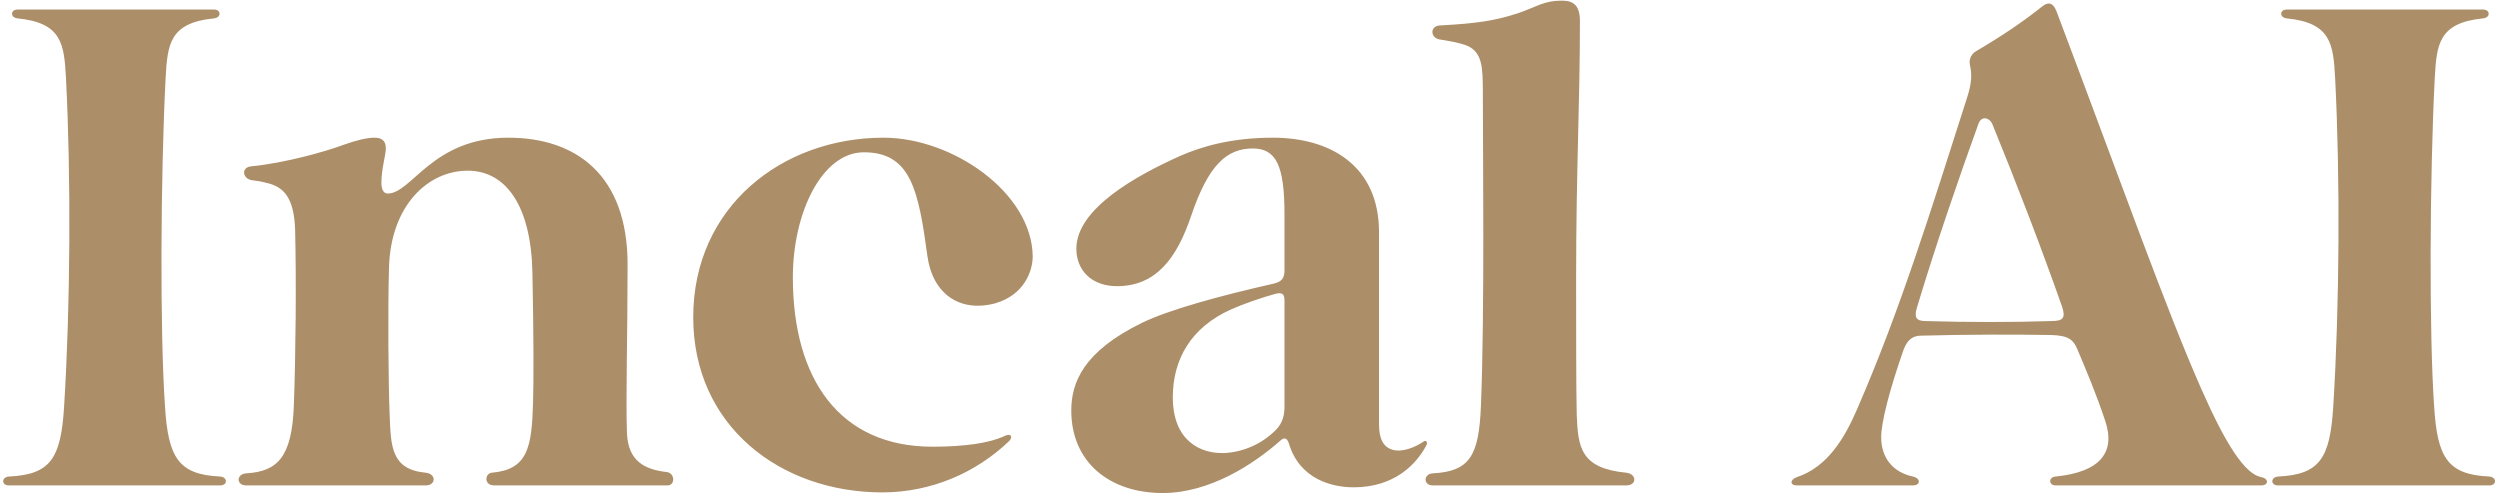 <svg width="788" height="156" viewBox="0 0 788 156" fill="none" xmlns="http://www.w3.org/2000/svg">
<path d="M69.4 153H2.8C0.4 153 0.4 150.4 2.8 150.2C16 149.6 19.2 144.4 20.2 128.2C22.2 96.2 22.4 56 20.8 24.6C20.2 14 19.6 7.2 5.6 5.8C3.2 5.6 3.2 3 5.6 3H67.4C69.8 3 69.8 5.6 67.4 5.8C53.4 7.2 52.8 14 52.2 24.6C50.6 56 50.4 104.8 52 128C53 144.2 56.2 149.6 69.4 150.2C71.8 150.4 71.8 153 69.4 153ZM77.619 153C74.419 153 74.419 149.4 77.619 149.2C87.419 148.6 92.019 144.2 92.619 127.8C93.219 111.8 93.419 88.6 93.019 72.2C92.619 62.2 89.419 58.8 83.819 57.6C82.419 57.2 81.019 57 79.419 56.8C76.419 56.4 75.819 52.6 79.419 52.4C89.619 51.4 102.619 47.8 108.419 45.6C112.419 44.2 115.619 43.4 118.019 43.4C120.419 43.4 121.619 44.4 121.619 46.8C121.619 48.8 120.219 53.2 120.219 57.6C120.219 59.2 120.619 61 122.219 61C129.819 61 136.219 43.4 160.219 43.4C181.619 43.4 197.819 55.2 197.819 83.4C197.819 105.8 197.219 125.4 197.619 136.6C198.019 145.4 203.219 148 210.219 148.8C212.819 149.2 212.819 153 210.419 153H155.819C152.419 153 152.819 149.2 155.019 149C166.419 148 167.619 141 168.019 126.8C168.219 120.2 168.219 105.8 167.819 86C167.419 64.8 159.419 53.8 147.419 53.8C135.019 53.8 123.219 64.6 122.619 84.2C122.219 97.6 122.419 121.6 122.819 130.8C123.219 140.6 123.219 148 134.219 149C137.619 149.4 137.419 153 134.219 153H77.619ZM278.105 155.2C245.905 155.2 218.505 134.2 218.505 100C218.505 65.2 246.505 43.4 278.505 43.4C300.305 43.4 325.305 60.8 325.505 80.8C325.505 85.6 322.705 93 313.705 95.6C302.505 98.6 293.905 92.6 292.305 80.6C289.505 60 287.105 48 272.305 48C259.105 48 249.905 67 249.905 87.4C249.905 119.6 264.705 140.8 293.905 140.8C304.305 140.8 312.105 139.6 316.705 137.4C318.705 136.4 319.305 137.8 318.105 139C307.705 149 293.505 155.2 278.105 155.2ZM366.469 155.4C349.869 155.4 337.669 145.8 337.669 129.4C337.669 120.6 341.469 110.8 359.869 101.8C368.469 97.6 384.669 93.2 401.469 89.4C404.069 88.8 404.869 87.6 404.869 85.2V67.6C404.869 52.2 402.269 46.8 394.869 46.8C386.669 46.8 380.869 52 375.469 68C370.869 81.6 364.269 90.2 352.069 90.2C344.069 90.2 339.269 85.2 339.269 78.4C339.269 65.8 358.069 55.4 371.869 49.2C378.669 46.2 388.069 43.4 401.269 43.4C419.269 43.4 434.669 52.2 434.669 73.2V133.8C434.669 138.4 436.069 141 439.069 141.8C442.069 142.6 446.069 141 448.669 139.2C449.469 138.6 450.069 139.4 449.669 140.2C446.469 146.4 439.469 153.6 426.669 153.6C420.069 153.6 409.669 151.2 406.269 139.8C405.669 138 404.869 137.8 403.669 138.8C395.069 146.4 381.269 155.4 366.469 155.4ZM385.669 142.8C391.669 142.6 397.669 140 402.069 135.6C404.469 133.2 404.869 130.6 404.869 128V94.8C404.869 93 404.469 92 402.069 92.6C397.669 93.8 391.869 95.8 387.869 97.6C375.469 103.2 369.669 113.2 369.669 125.2C369.669 139.2 378.669 143 385.669 142.8ZM451.591 153C448.591 153 448.591 149.4 451.591 149.2C463.191 148.6 466.191 143.8 466.791 127.8C467.991 99.2 467.391 45.4 467.391 29C467.391 21.2 467.191 16.4 462.391 14.4C459.991 13.4 455.991 12.8 453.591 12.4C450.791 11.8 450.591 8 454.191 8C465.191 7.4 470.991 6.6 478.391 4.2C484.791 2 486.591 0.2 492.391 0.2C495.991 0.2 497.991 1.8 497.991 6.6C497.991 33.4 496.791 53 496.791 88.2C496.791 100.8 496.791 123.8 496.991 130.8C497.391 141 498.191 147.6 512.591 149C515.991 149.4 515.991 153 512.591 153H451.591ZM602.945 153H566.345C564.145 153 564.145 151.2 566.345 150.4C576.145 147.2 581.545 137.8 585.345 129C598.945 97.8 608.745 66 620.145 30.4C621.545 26 621.545 23.2 620.945 20.6C620.545 19 621.145 17.2 622.745 16.2C630.945 11.4 637.745 6.8 643.745 2C645.745 0.4 647.145 1 648.145 3.4C668.545 57.4 682.945 98 693.945 122.8C701.545 140 707.545 149.4 712.745 150.4C715.145 150.8 715.145 153 712.745 153H647.945C645.745 153 645.545 150.4 647.945 150.2C661.945 148.8 666.945 142.6 663.545 132.6C660.745 124.2 657.545 116.6 654.745 110C653.545 107.2 652.145 105.8 646.745 105.6C634.945 105.4 620.345 105.4 605.545 105.8C602.745 105.8 601.145 107.2 599.945 110.4C595.745 122.4 592.945 133 592.945 137.8C592.945 144 596.345 148.8 602.945 150.2C605.545 150.8 605.345 153 602.945 153ZM606.945 101.2C620.545 101.6 633.945 101.6 646.545 101.2C650.345 101.2 651.145 100.2 649.945 96.6C643.545 78.4 635.945 58.6 627.945 39C627.145 37.2 624.545 36.2 623.545 39.2C617.745 55.2 610.145 77.2 604.145 97.2C603.345 100 603.945 101.2 606.945 101.2ZM784.634 153H718.034C715.634 153 715.634 150.4 718.034 150.2C731.234 149.6 734.434 144.4 735.434 128.2C737.434 96.2 737.634 56 736.034 24.6C735.434 14 734.834 7.2 720.834 5.8C718.434 5.6 718.434 3 720.834 3H782.634C785.034 3 785.034 5.6 782.634 5.8C768.634 7.2 768.034 14 767.434 24.6C765.834 56 765.634 104.8 767.234 128C768.234 144.2 771.434 149.6 784.634 150.2C787.034 150.4 787.034 153 784.634 153Z" fill="#AC8E68"/>
</svg>
